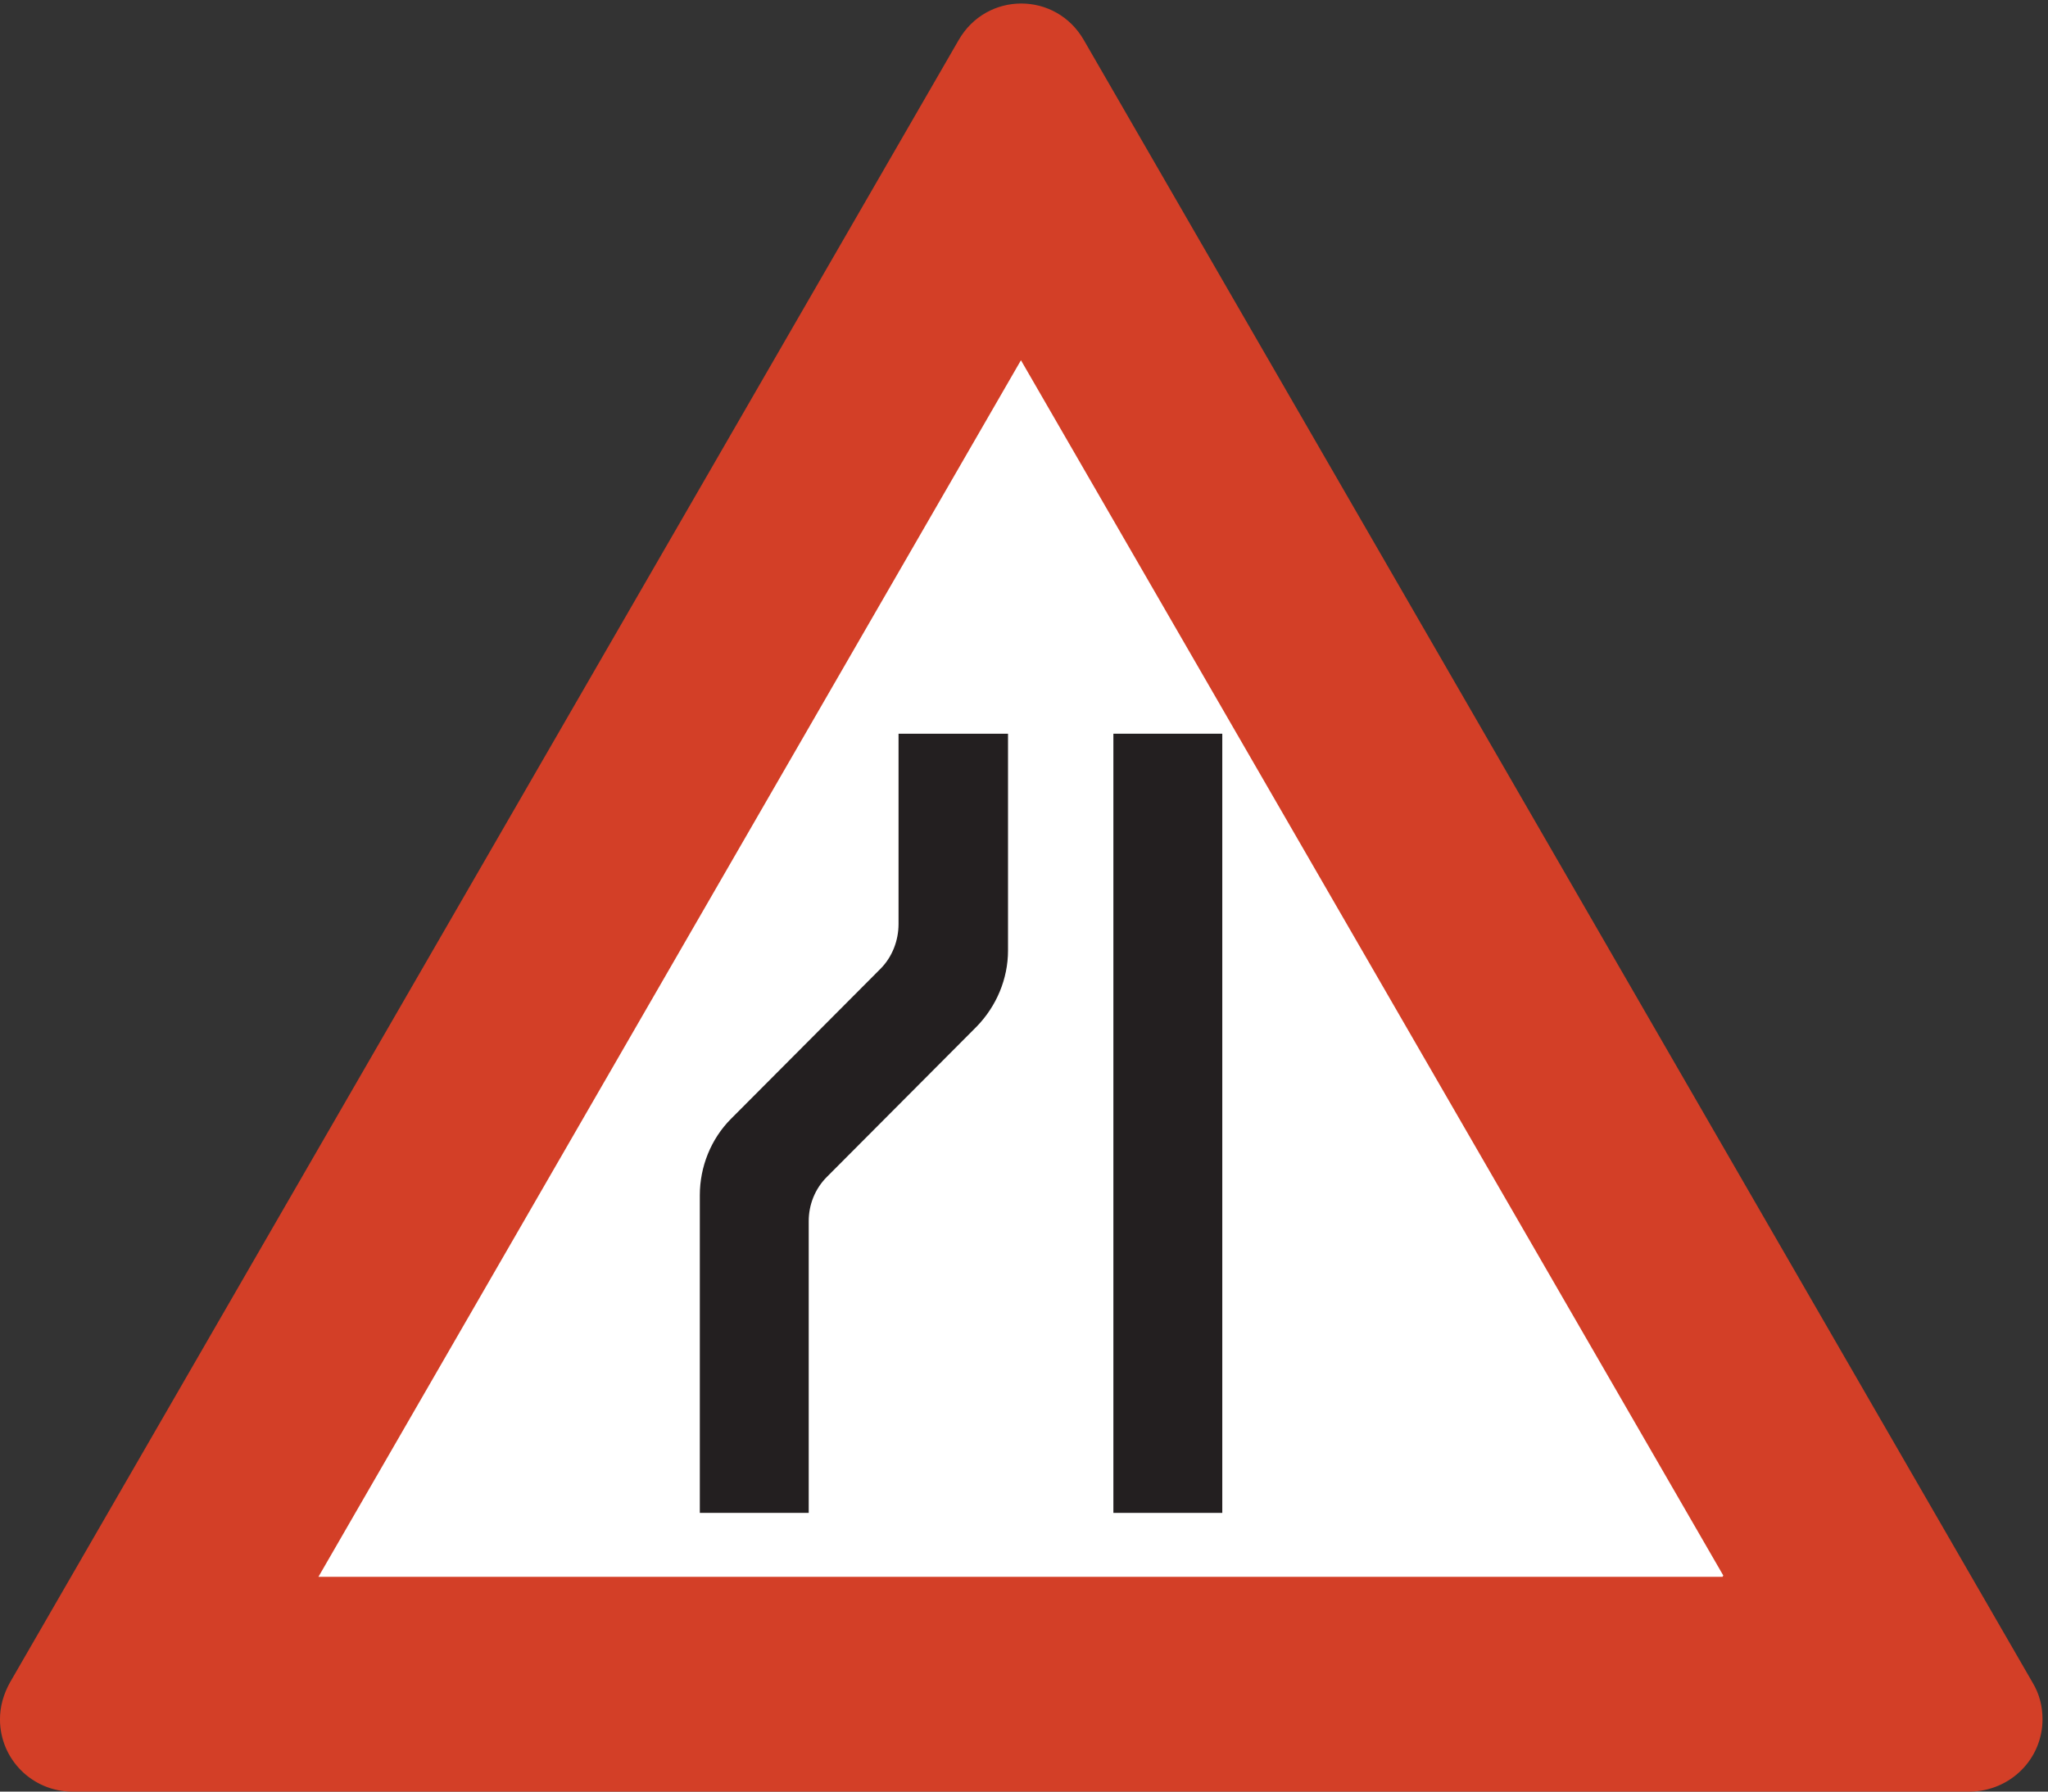 <?xml version="1.0" encoding="UTF-8" standalone="no"?>
<!DOCTYPE svg PUBLIC "-//W3C//DTD SVG 1.1//EN" "http://www.w3.org/Graphics/SVG/1.1/DTD/svg11.dtd">
<svg width="100%" height="100%" viewBox="0 0 256 224" version="1.1" xmlns="http://www.w3.org/2000/svg" xmlns:xlink="http://www.w3.org/1999/xlink" xml:space="preserve" xmlns:serif="http://www.serif.com/" style="fill-rule:evenodd;clip-rule:evenodd;stroke-miterlimit:2;">
    <rect x="0" y="0" width="256" height="224" fill="#333333" stroke="none"/>
    <g>
        <path d="M135.396,5.085L253.979,210.429C254.844,211.869 255.203,213.38 255.203,214.964C255.203,219.86 251.243,223.82 246.275,223.893L9.035,223.893C4.139,223.893 0.107,219.933 0.107,214.964C0.107,213.38 0.539,211.869 1.331,210.429L119.916,5.085C123.372,-0.963 131.939,-0.963 135.396,5.085Z" style="fill:rgb(211,63,39);fill-rule:nonzero;"/>
        <path d="M135.396,5.085L253.979,210.429C254.844,211.869 255.203,213.38 255.203,214.964C255.203,219.86 251.243,223.82 246.275,223.893L9.035,223.893C4.139,223.893 0.107,219.933 0.107,214.964C0.107,213.38 0.539,211.869 1.331,210.429L119.916,5.085C123.372,-0.963 131.939,-0.963 135.396,5.085Z" style="fill:none;stroke:rgb(211,63,39);stroke-width:0.22px;"/>
        <path d="M215.315,197.037L39.996,197.037L127.619,45.261L215.315,197.037Z" style="fill:white;fill-rule:nonzero;"/>
        <path d="M215.315,197.037L39.996,197.037L127.619,45.261L215.315,197.037Z" style="fill:none;stroke:white;stroke-width:0.22px;"/>
        <path d="M125.892,91.845L125.892,118.845C125.892,122.373 124.451,125.756 122.003,128.276L103.283,147.068C101.771,148.58 100.979,150.597 100.979,152.685L100.979,189.045L87.587,189.045L87.587,149.444C87.587,145.917 88.955,142.46 91.475,139.941L110.124,121.221C111.635,119.709 112.427,117.621 112.427,115.532L112.427,91.845L125.892,91.845Z" style="fill:rgb(35,31,32);fill-rule:nonzero;"/>
        <path d="M125.892,91.845L125.892,118.845C125.892,122.373 124.451,125.756 122.003,128.276L103.283,147.068C101.771,148.58 100.979,150.597 100.979,152.685L100.979,189.045L87.587,189.045L87.587,149.444C87.587,145.917 88.955,142.46 91.475,139.941L110.124,121.221C111.635,119.709 112.427,117.621 112.427,115.532L112.427,91.845L125.892,91.845Z" style="fill:none;stroke:rgb(35,31,32);stroke-width:0.22px;"/>
        <rect x="139.283" y="91.845" width="13.393" height="97.2" style="fill:rgb(35,31,32);fill-rule:nonzero;"/>
        <rect x="139.283" y="91.845" width="13.393" height="97.2" style="fill:none;stroke:rgb(35,31,32);stroke-width:0.22px;"/>
    </g>
</svg>
